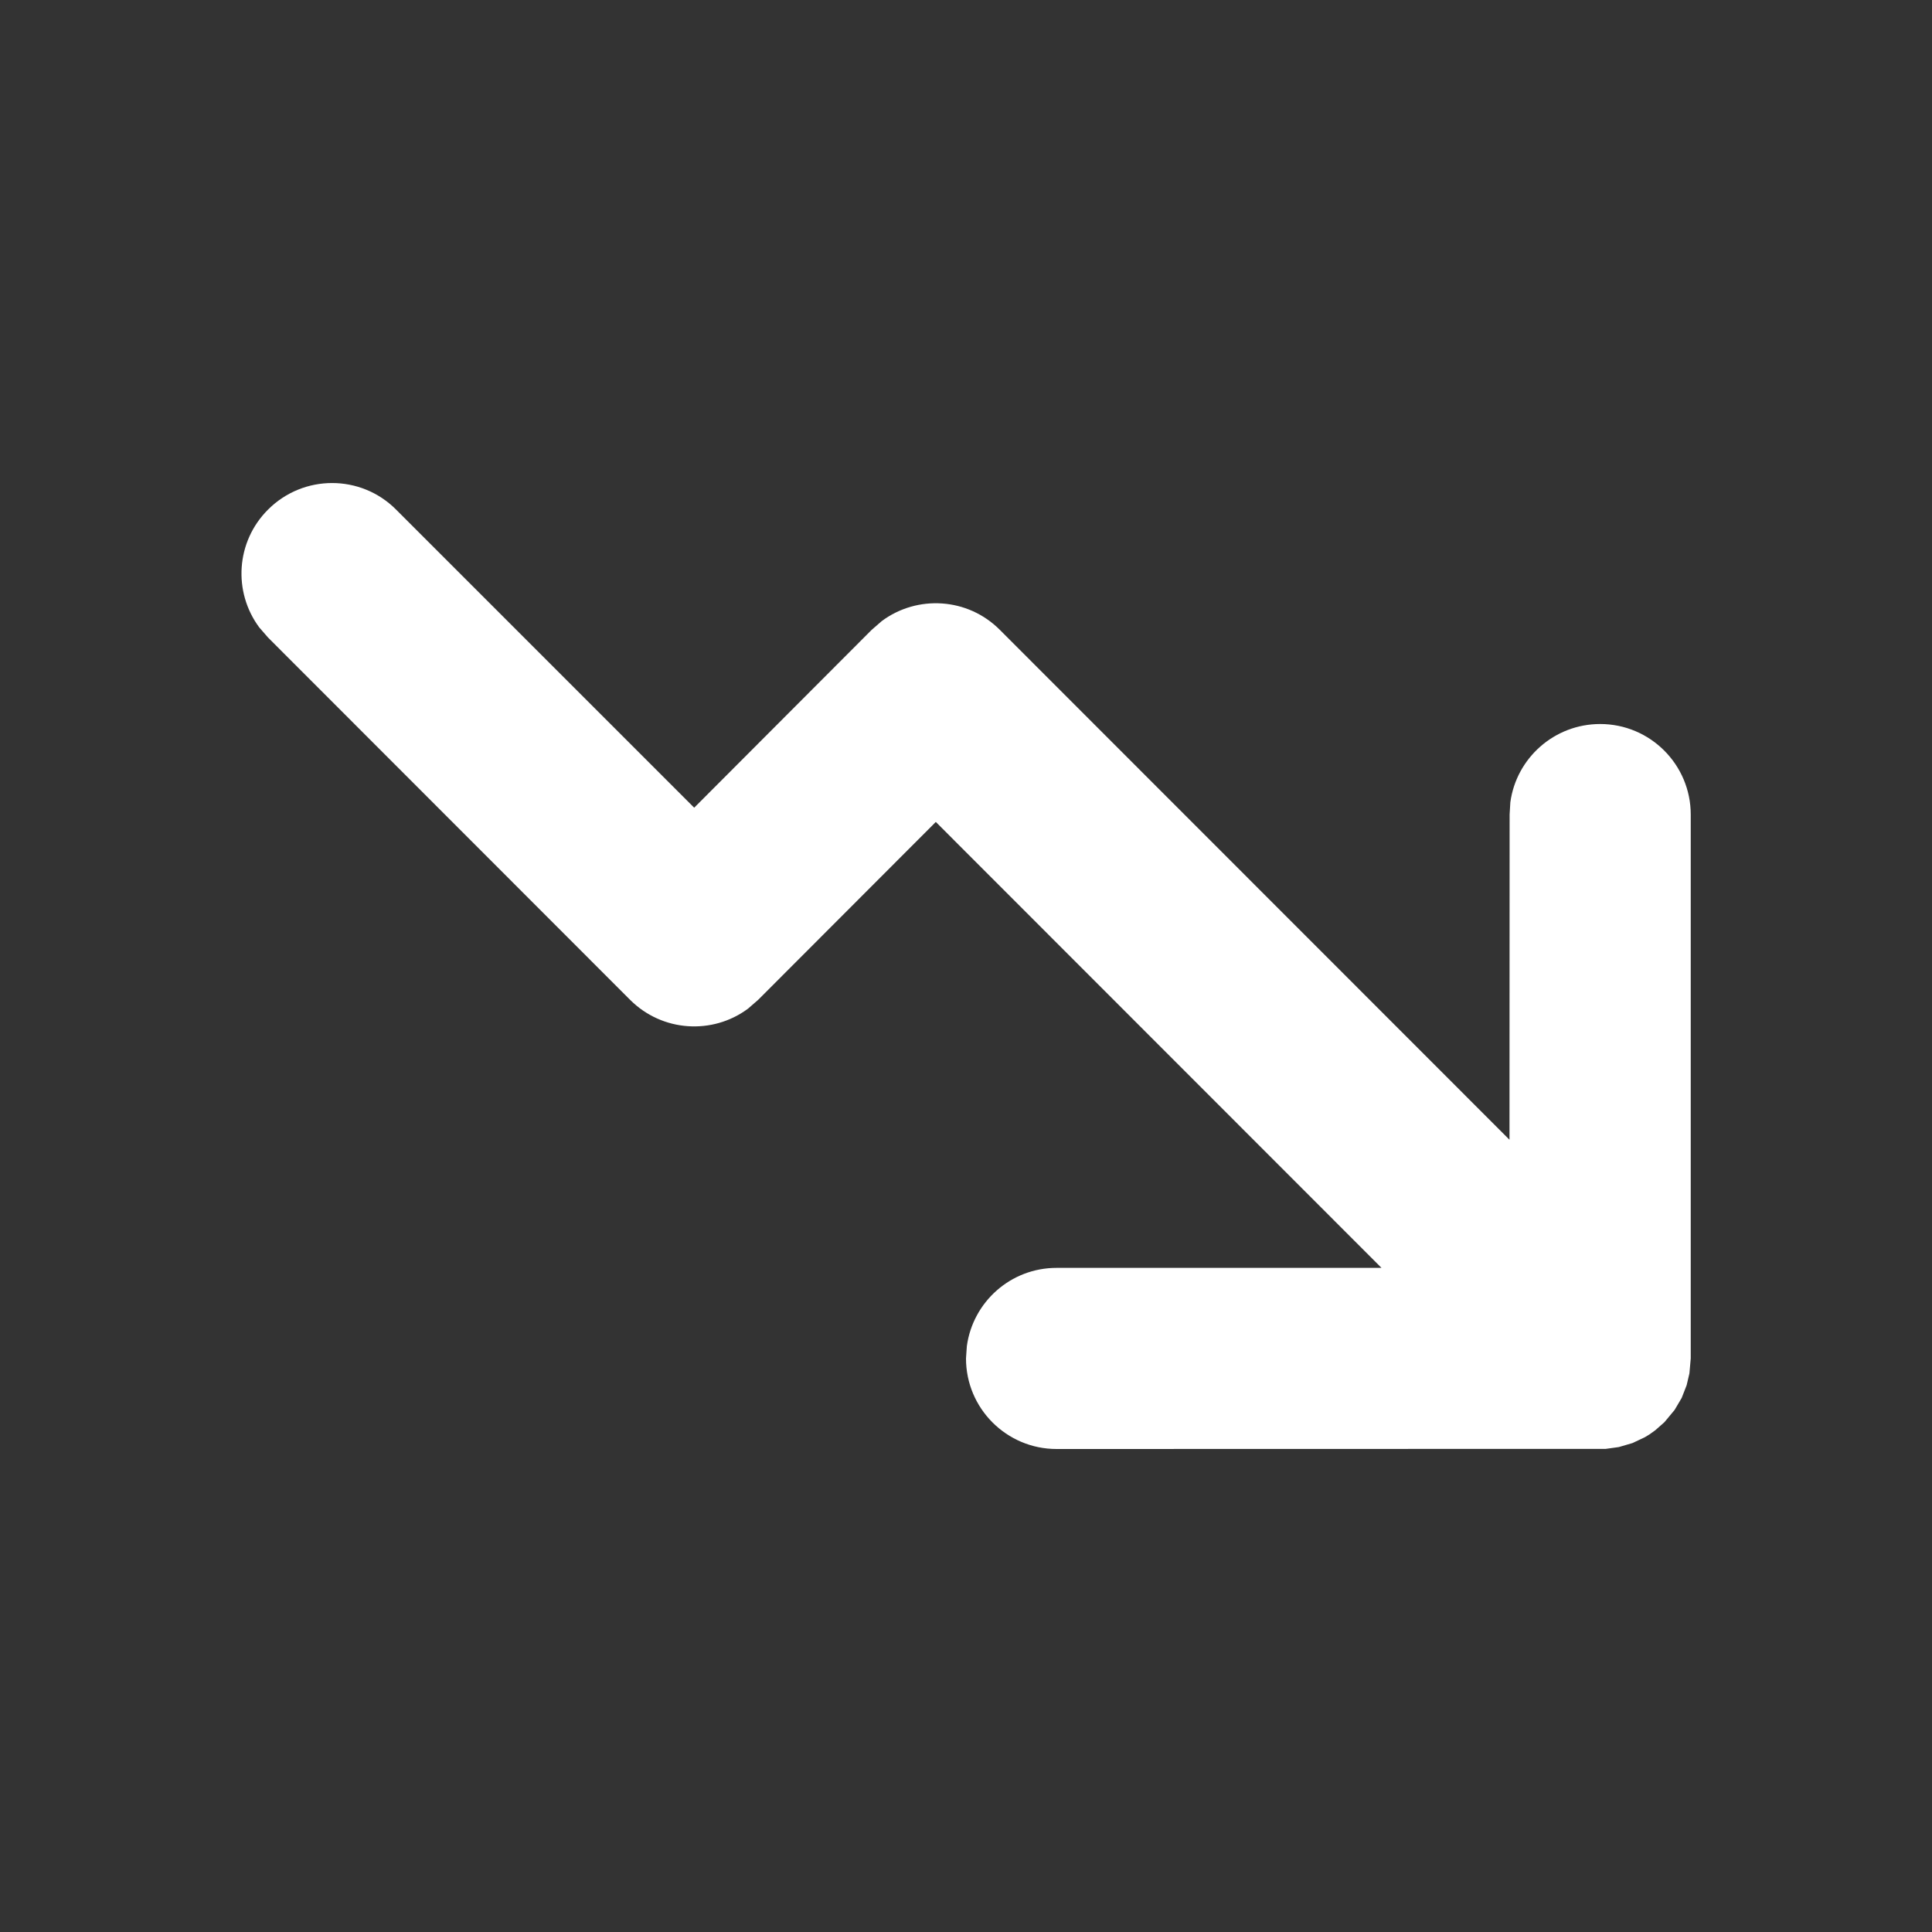 <svg width="16" height="16" viewBox="0 0 16 16" fill="none" xmlns="http://www.w3.org/2000/svg">
<rect x="0" y="0" width="16" height="16" fill="#333333" stroke="none"/>
<path d="M8.75 12L13.298 11.999L13.406 11.984L13.519 11.951L13.621 11.903L13.659 11.88L13.708 11.845L13.784 11.778L13.868 11.677L13.927 11.577L13.968 11.472L13.991 11.374L14.002 11.25V6.746C14.002 6.332 13.666 5.996 13.252 5.996C12.872 5.996 12.558 6.278 12.508 6.644L12.502 6.746L12.501 9.439L8.28 5.216C8.014 4.949 7.597 4.925 7.303 5.143L7.219 5.216L5.749 6.689L3.28 4.22C2.988 3.927 2.513 3.927 2.22 4.22C1.953 4.486 1.929 4.902 2.147 5.196L2.22 5.28L5.218 8.28C5.485 8.547 5.902 8.571 6.195 8.353L6.279 8.28L7.75 6.807L11.441 10.5H8.75C8.37 10.5 8.057 10.782 8.007 11.148L8 11.25C8 11.664 8.336 12 8.75 12Z" fill="#ffffff"/>
</svg>
